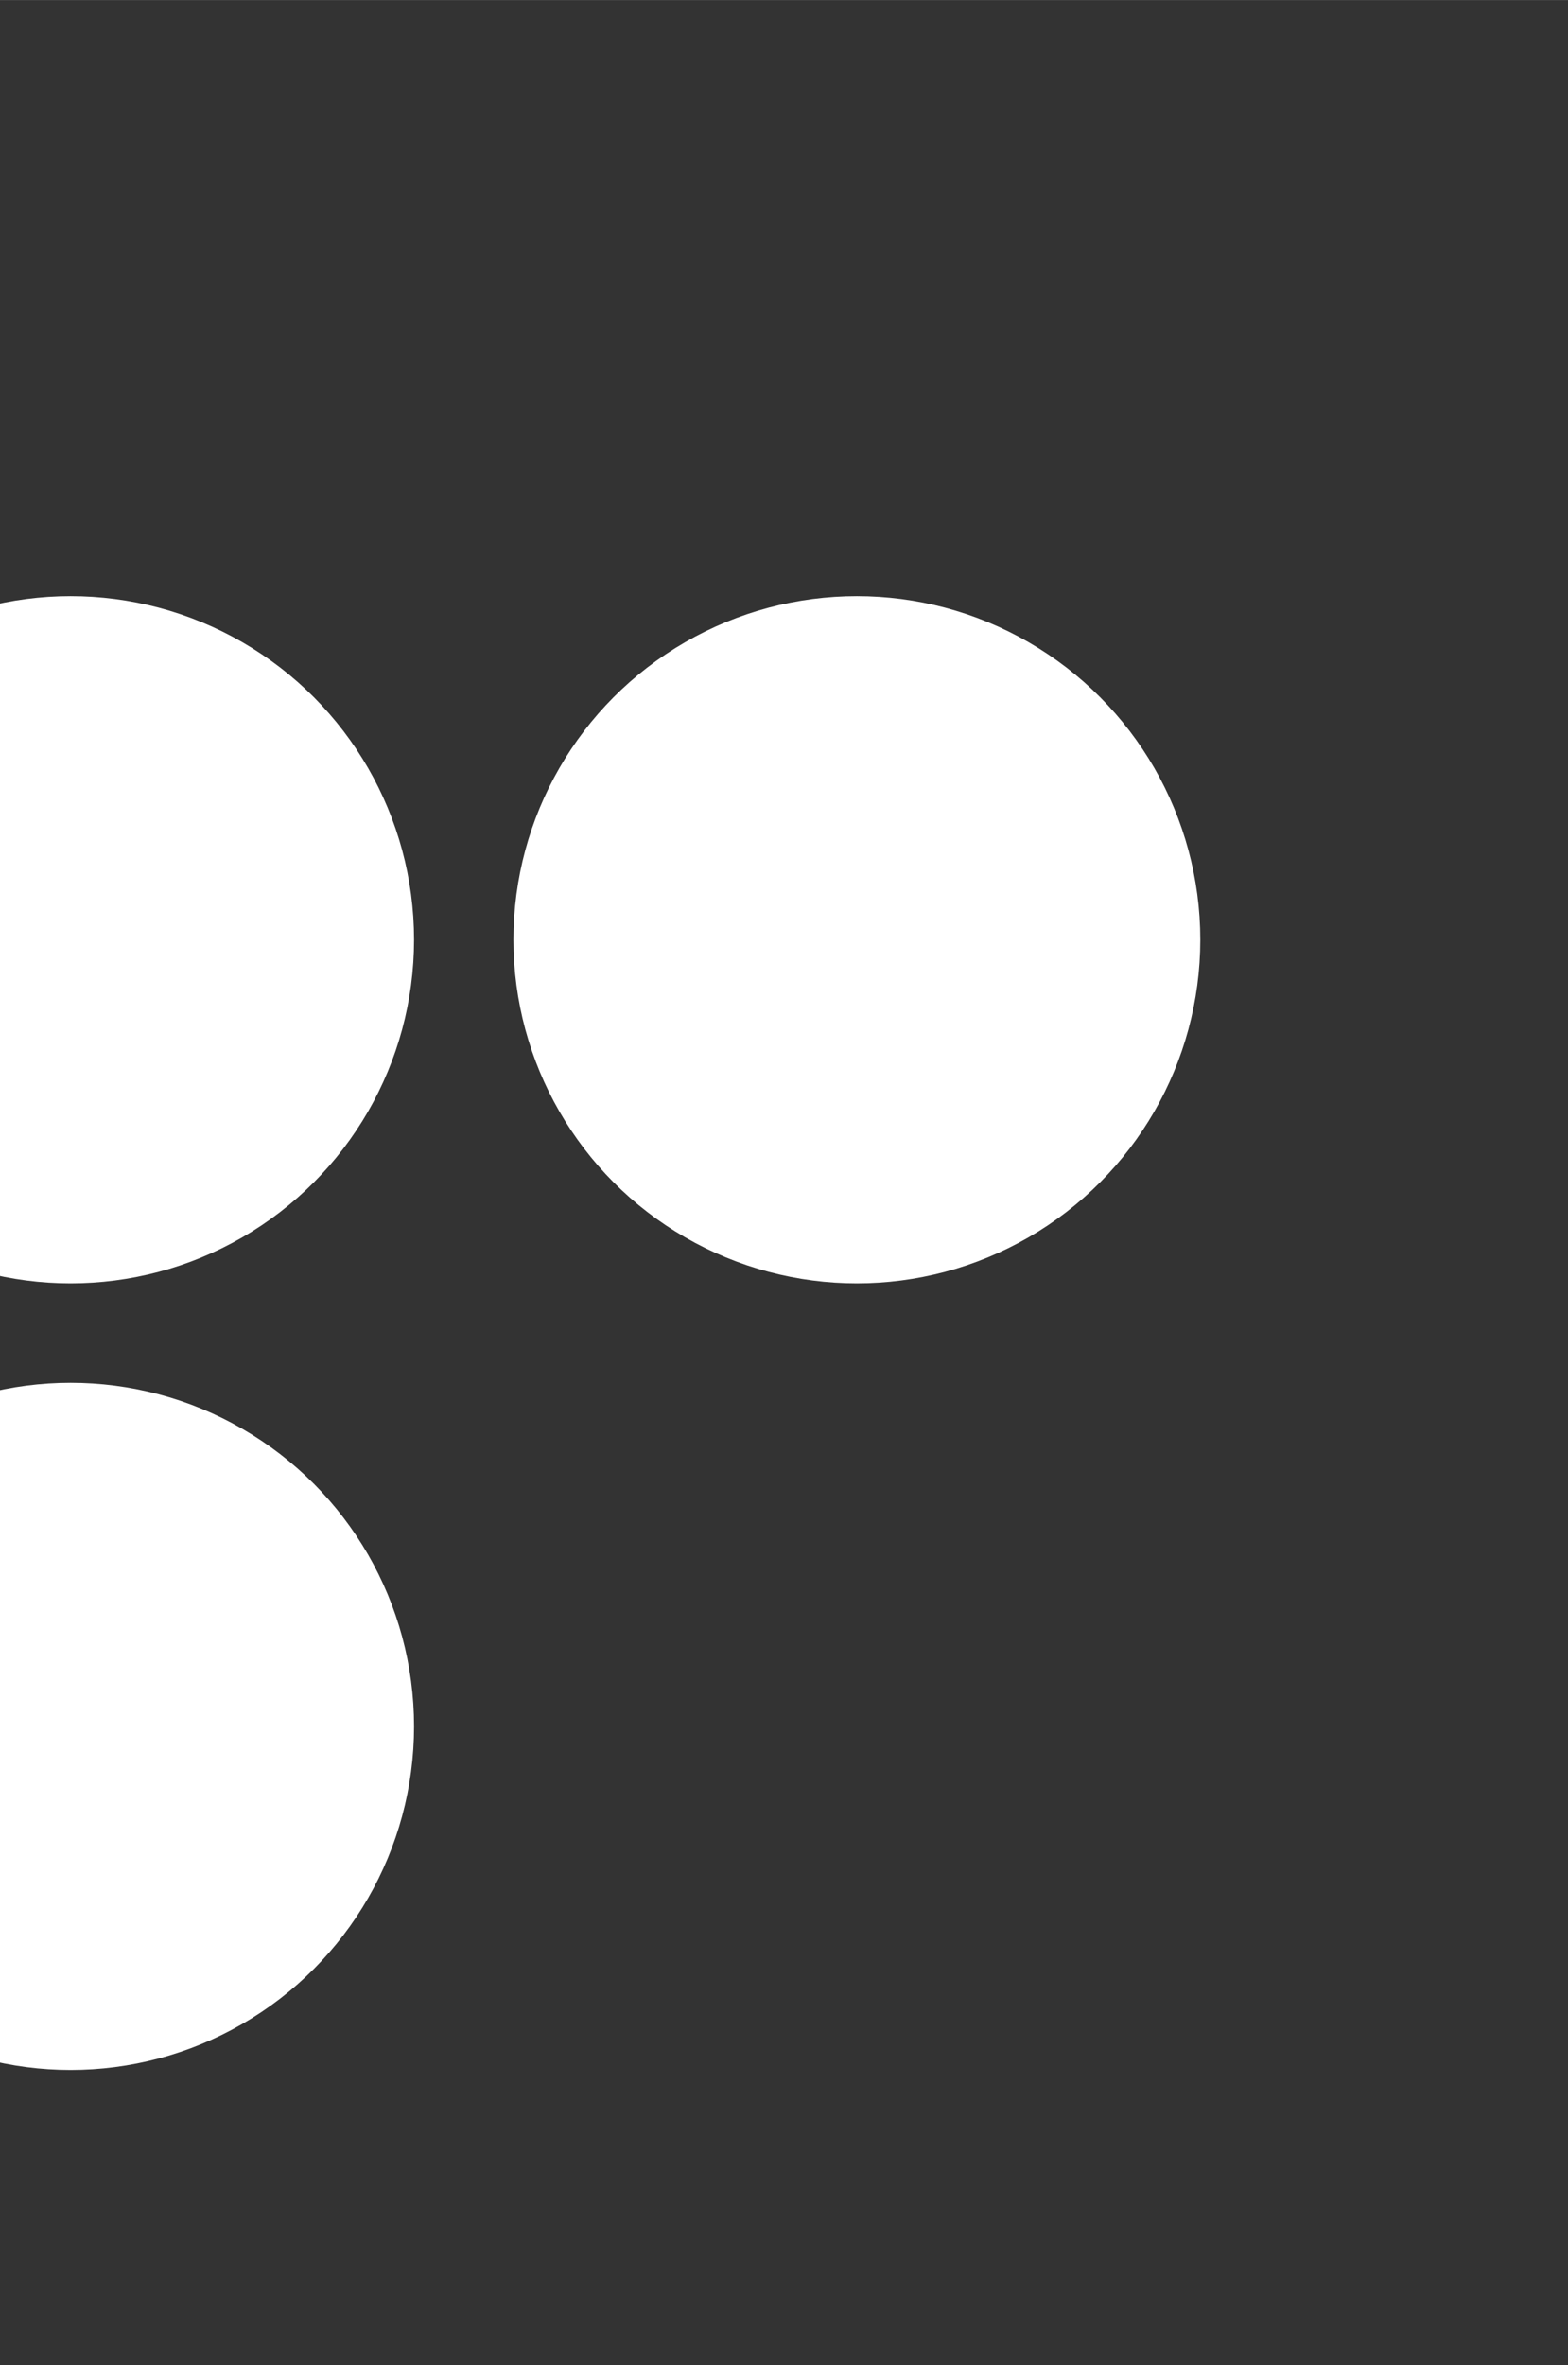 <?xml version="1.0" encoding="UTF-8" standalone="no"?>
<!-- Created with Inkscape (http://www.inkscape.org/) -->

<svg
   xmlns:dc="http://purl.org/dc/elements/1.1/"
   xmlns:cc="http://creativecommons.org/ns#"
   xmlns:rdf="http://www.w3.org/1999/02/22-rdf-syntax-ns#"
   xmlns:svg="http://www.w3.org/2000/svg"
   xmlns="http://www.w3.org/2000/svg"
   xmlns:sodipodi="http://sodipodi.sourceforge.net/DTD/sodipodi-0.dtd"
   xmlns:inkscape="http://www.inkscape.org/namespaces/inkscape"
   width="9.325pt"
   height="14.059pt"
   viewBox="0 0 3.29 4.96"
   version="1.1"
   id="svg6901"
   inkscape:version="0.92.3 (2405546, 2018-03-11)"
   sodipodi:docname="f.svg">
  <rect x="0" y="0" width="3.29" height="4.96" fill="#333333" stroke="none"/>
  <defs
     id="defs6895" />
  <sodipodi:namedview
     id="base"
     pagecolor="#ffffff"
     bordercolor="#666666"
     borderopacity="1.0"
     inkscape:pageopacity="0.0"
     inkscape:pageshadow="2"
     inkscape:zoom="31.678384"
     inkscape:cx="10.09799"
     inkscape:cy="11.168854"
     inkscape:document-units="mm"
     inkscape:current-layer="g15102-7-3"
     showgrid="false"
     fit-margin-top="0.25"
     fit-margin-left="0.25"
     fit-margin-right="0.25"
     fit-margin-bottom="0.25"
     units="pt"
     inkscape:window-width="1920"
     inkscape:window-height="1113"
     inkscape:window-x="1920"
     inkscape:window-y="28"
     inkscape:window-maximized="1" />
  <g
     inkscape:label="Layer 1"
     inkscape:groupmode="layer"
     id="layer1"
     transform="translate(-95.873,-116.115)">
    <g
       style="display:inline;stroke:#ffffff;fill:#000000"
       id="g15102-7-3"
       transform="matrix(0.04,0,0,0.04,1.898,242.049)">
      <circle
         r="10.63"
         cy="56.693"
         cx="2327.953"
         id="path15104-0-1"
         style="fill:#ffffff;fill-opacity:1;stroke:#ffffff;stroke-width:3.503;stroke-miterlimit:4;stroke-dasharray:none;stroke-opacity:1"
         transform="matrix(1.455,0,0,1.455,-1034.093,-3181.568)" />
      <circle
         r="10.63"
         cy="85.039"
         cx="2327.953"
         id="path15106-4-3"
         style="fill:#ffffff;stroke:#ffffff;stroke-width:3.503;stroke-miterlimit:4;stroke-dasharray:none;stroke-opacity:1"
         transform="matrix(1.455,0,0,1.455,-1034.093,-3181.568)" />
      <circle
         r="10.63"
         cy="56.693"
         cx="2356.299"
         id="path15110-8-3"
         style="fill:#ffffff;stroke:#ffffff;stroke-width:3.503;stroke-miterlimit:4;stroke-dasharray:none;stroke-opacity:1"
         transform="matrix(1.455,0,0,1.455,-1034.093,-3181.568)" />
    </g>
  </g>
</svg>
